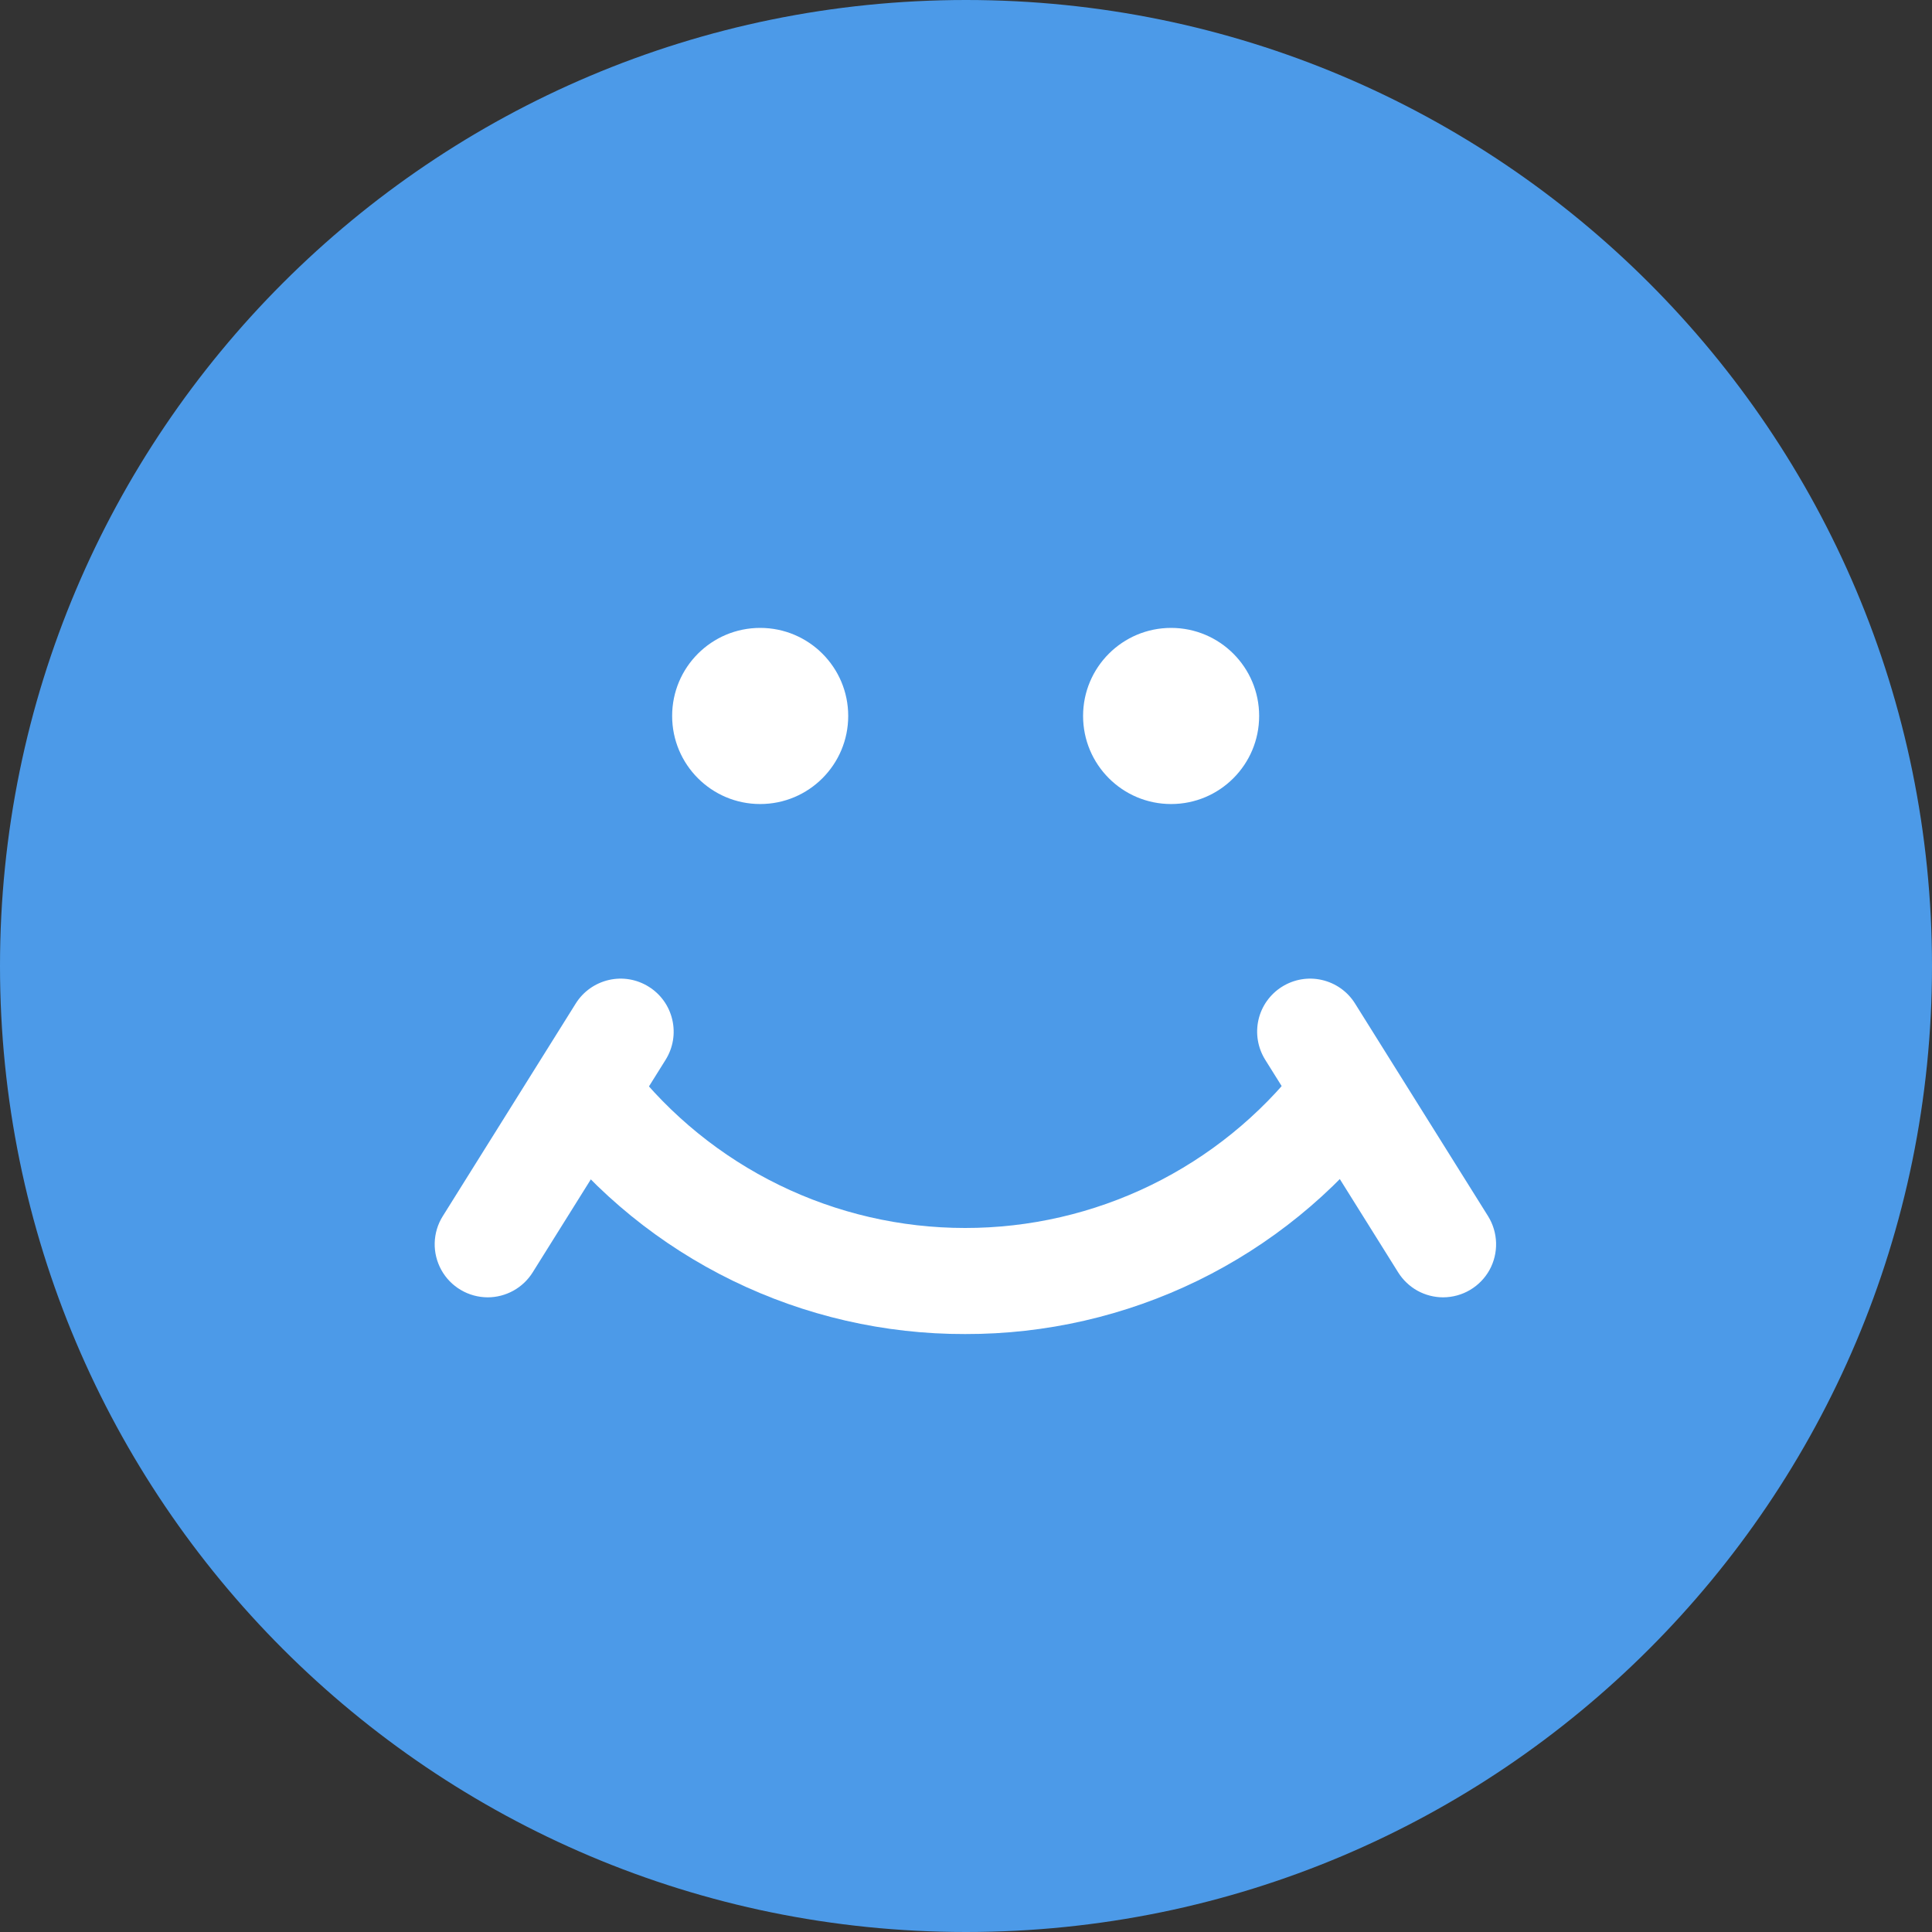 <svg width="30" height="30" viewBox="0 0 30 30" fill="none" xmlns="http://www.w3.org/2000/svg">
<rect x="0" y="0" width="30" height="30" fill="#333333" stroke="none"/>
<path d="M30 15C30 6.716 23.284 0 15 0C6.716 0 0 6.716 0 15C0 23.284 6.716 30 15 30C23.284 30 30 23.284 30 15Z" fill="#4C9AE8"/>
<path d="M11.804 12.485C12.559 12.485 13.171 11.873 13.171 11.117C13.171 10.362 12.559 9.75 11.804 9.75C11.049 9.75 10.437 10.362 10.437 11.117C10.437 11.873 11.049 12.485 11.804 12.485Z" fill="white"/>
<path d="M18.185 12.485C18.94 12.485 19.552 11.873 19.552 11.117C19.552 10.362 18.94 9.75 18.185 9.75C17.43 9.75 16.818 10.362 16.818 11.117C16.818 11.873 17.43 12.485 18.185 12.485Z" fill="white"/>
<path d="M7.572 20.145C7.425 20.144 7.281 20.105 7.155 20.03C7.028 19.956 6.924 19.848 6.853 19.72C6.782 19.591 6.746 19.446 6.75 19.299C6.754 19.153 6.797 19.009 6.875 18.885L8.941 15.581C9.057 15.396 9.242 15.266 9.454 15.217C9.667 15.168 9.889 15.206 10.074 15.322C10.259 15.437 10.39 15.621 10.439 15.833C10.489 16.046 10.452 16.268 10.337 16.454L8.271 19.758C8.197 19.876 8.094 19.974 7.971 20.042C7.849 20.109 7.712 20.145 7.572 20.145Z" fill="white"/>
<path d="M14.987 20.715C13.735 20.718 12.499 20.434 11.374 19.885C10.249 19.336 9.265 18.536 8.498 17.547L9.795 16.533C10.411 17.322 11.198 17.961 12.097 18.4C12.997 18.84 13.984 19.068 14.985 19.068C15.986 19.069 16.974 18.841 17.874 18.402C18.773 17.963 19.561 17.325 20.177 16.536L21.474 17.55C20.706 18.538 19.723 19.337 18.598 19.886C17.474 20.434 16.238 20.718 14.987 20.715Z" fill="white"/>
<path d="M22.41 20.145C22.27 20.145 22.132 20.109 22.01 20.042C21.888 19.974 21.785 19.876 21.711 19.758L19.645 16.454C19.53 16.268 19.493 16.046 19.542 15.833C19.591 15.621 19.723 15.437 19.907 15.322C20.092 15.206 20.315 15.168 20.527 15.217C20.74 15.266 20.924 15.396 21.04 15.581L23.107 18.885C23.184 19.009 23.227 19.153 23.231 19.299C23.235 19.446 23.2 19.591 23.129 19.72C23.058 19.848 22.953 19.956 22.827 20.03C22.701 20.105 22.556 20.144 22.41 20.145H22.41Z" fill="white"/>
</svg>

